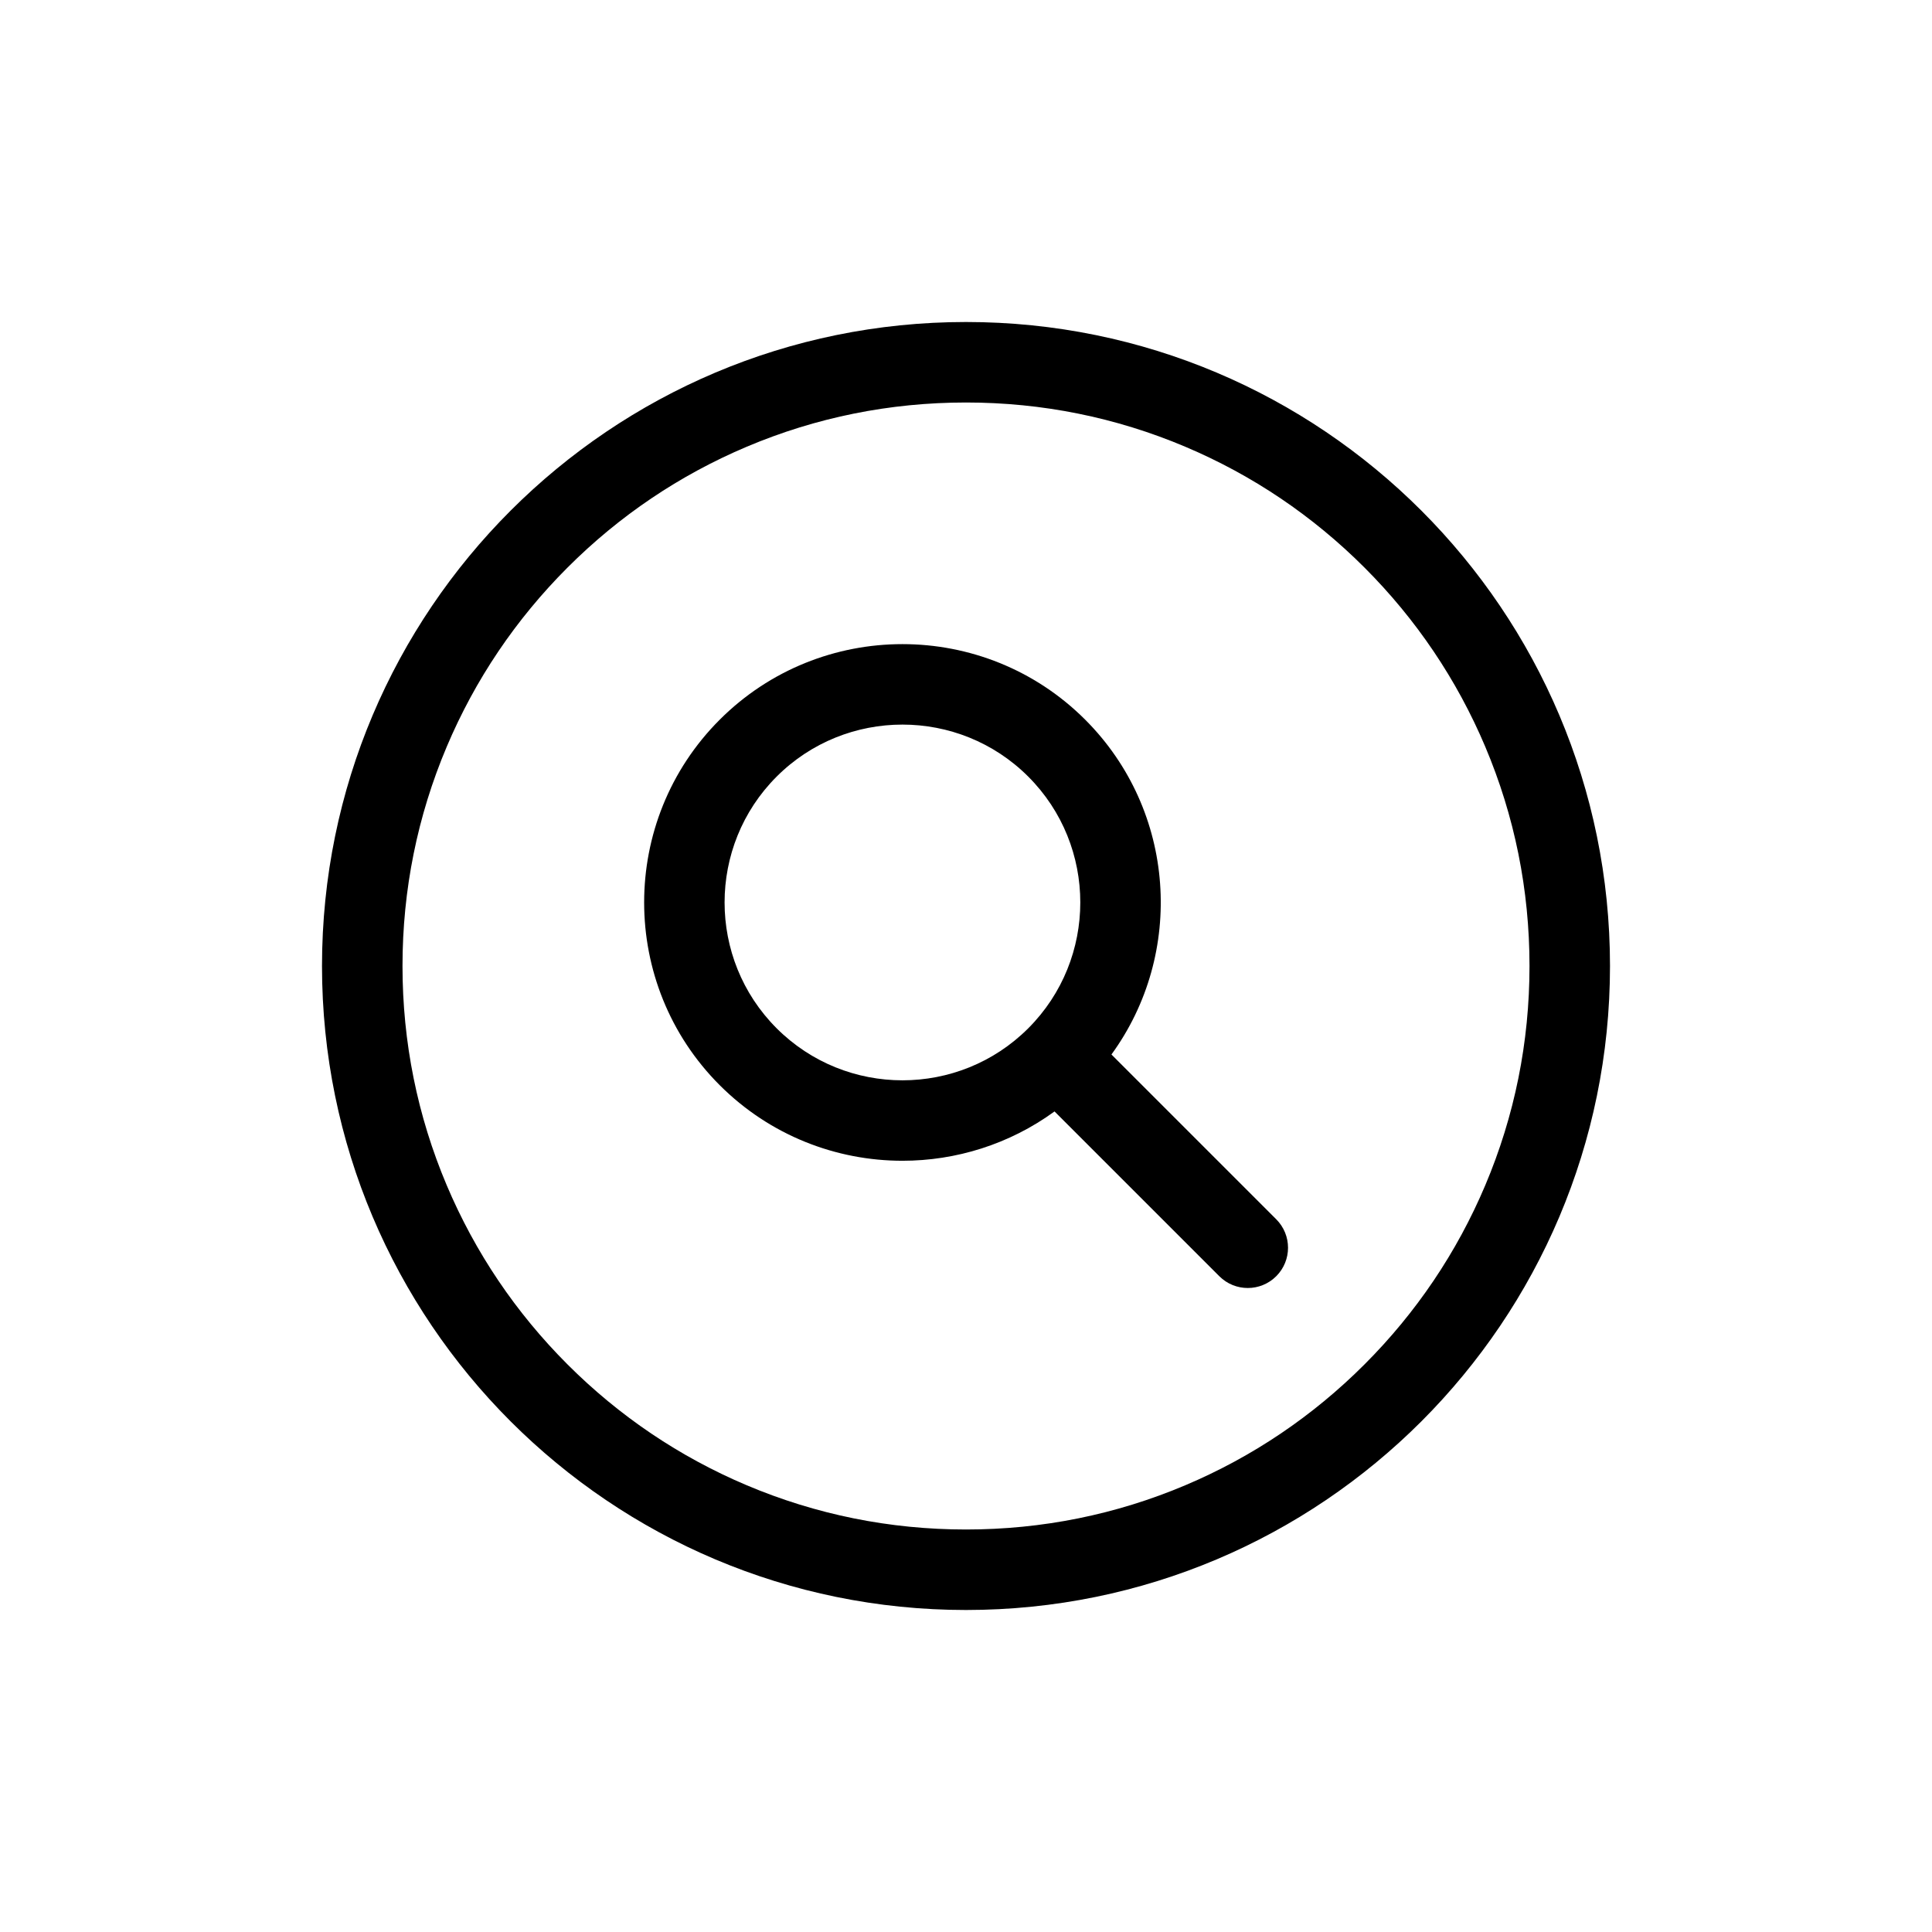 <svg xmlns="http://www.w3.org/2000/svg" viewBox="0 0 864 864"><path d="M432 144c-159.06 0-288 128.94-288 288s128.94 288 288 288 288-128.94 288-288-128.94-288-288-288m252 288c0 34.04-6.66 67.03-19.79 98.08-12.69 30-30.87 56.96-54.02 80.11-23.15 23.16-50.11 41.33-80.11 54.02C499.04 677.34 466.04 684 432 684s-67.03-6.66-98.08-19.79c-30-12.69-56.96-30.87-80.11-54.02s-41.33-50.11-54.02-80.11C186.66 499.04 180 466.04 180 432s6.66-67.03 19.79-98.08c12.69-30 30.87-56.96 54.02-80.11 23.15-23.16 50.11-41.33 80.11-54.02C364.96 186.66 397.96 180 432 180s67.03 6.66 98.08 19.79c30 12.69 56.96 30.87 80.11 54.02s41.33 50.11 54.02 80.11C677.34 364.96 684 397.96 684 432"/><path d="M497.04 471.58c32.91-45.17 29-108.99-11.73-149.73-45.06-45.06-118.39-45.06-163.45 0s-45.06 118.39 0 163.45c22.53 22.53 52.13 33.8 81.73 33.8 23.91 0 47.82-7.36 68-22.06l73.69 73.69c3.51 3.51 8.12 5.27 12.73 5.27s9.21-1.76 12.73-5.27c7.03-7.03 7.03-18.43 0-25.46l-73.69-73.69Zm-149.73-11.73c-31.03-31.03-31.03-81.51 0-112.54 15.51-15.51 35.89-23.27 56.27-23.27s40.76 7.76 56.27 23.27c31.02 31.03 31.02 81.51 0 112.54s-81.51 31.03-112.54 0"/></svg>